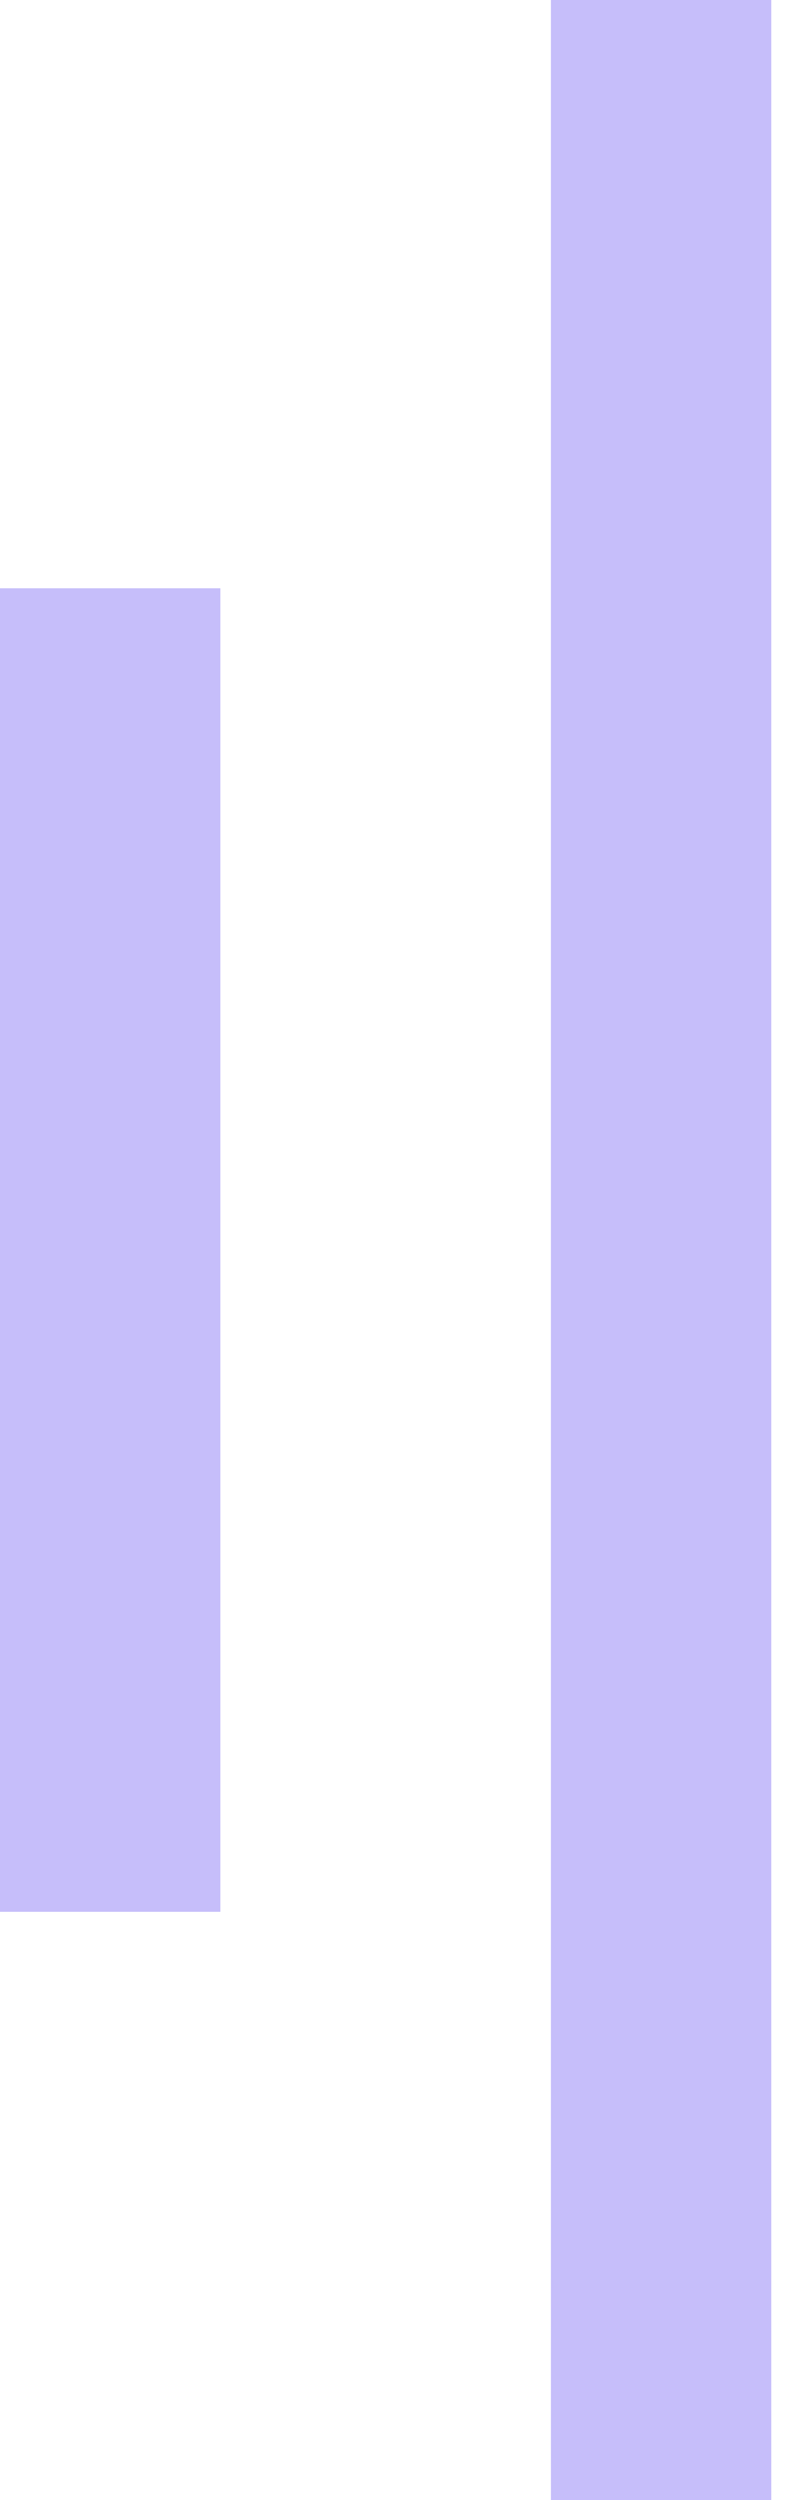<svg width="11" height="34" viewBox="0 0 11 34" fill="none" xmlns="http://www.w3.org/2000/svg">
<g clip-path="url(#clip0_155_31)">
<path d="M9 34L9 -1.39463e-06" stroke="#C6BEFA" stroke-width="3"/>
<line y1="-1.5" x2="18" y2="-1.5" transform="matrix(0 -1 -1 0 0 26)" stroke="#C6BEFA" stroke-width="3"/>
</g>
<defs>
<clipPath id="clip0_155_31">
<rect width="11" height="34" fill="white"/>
</clipPath>
</defs>
</svg>

